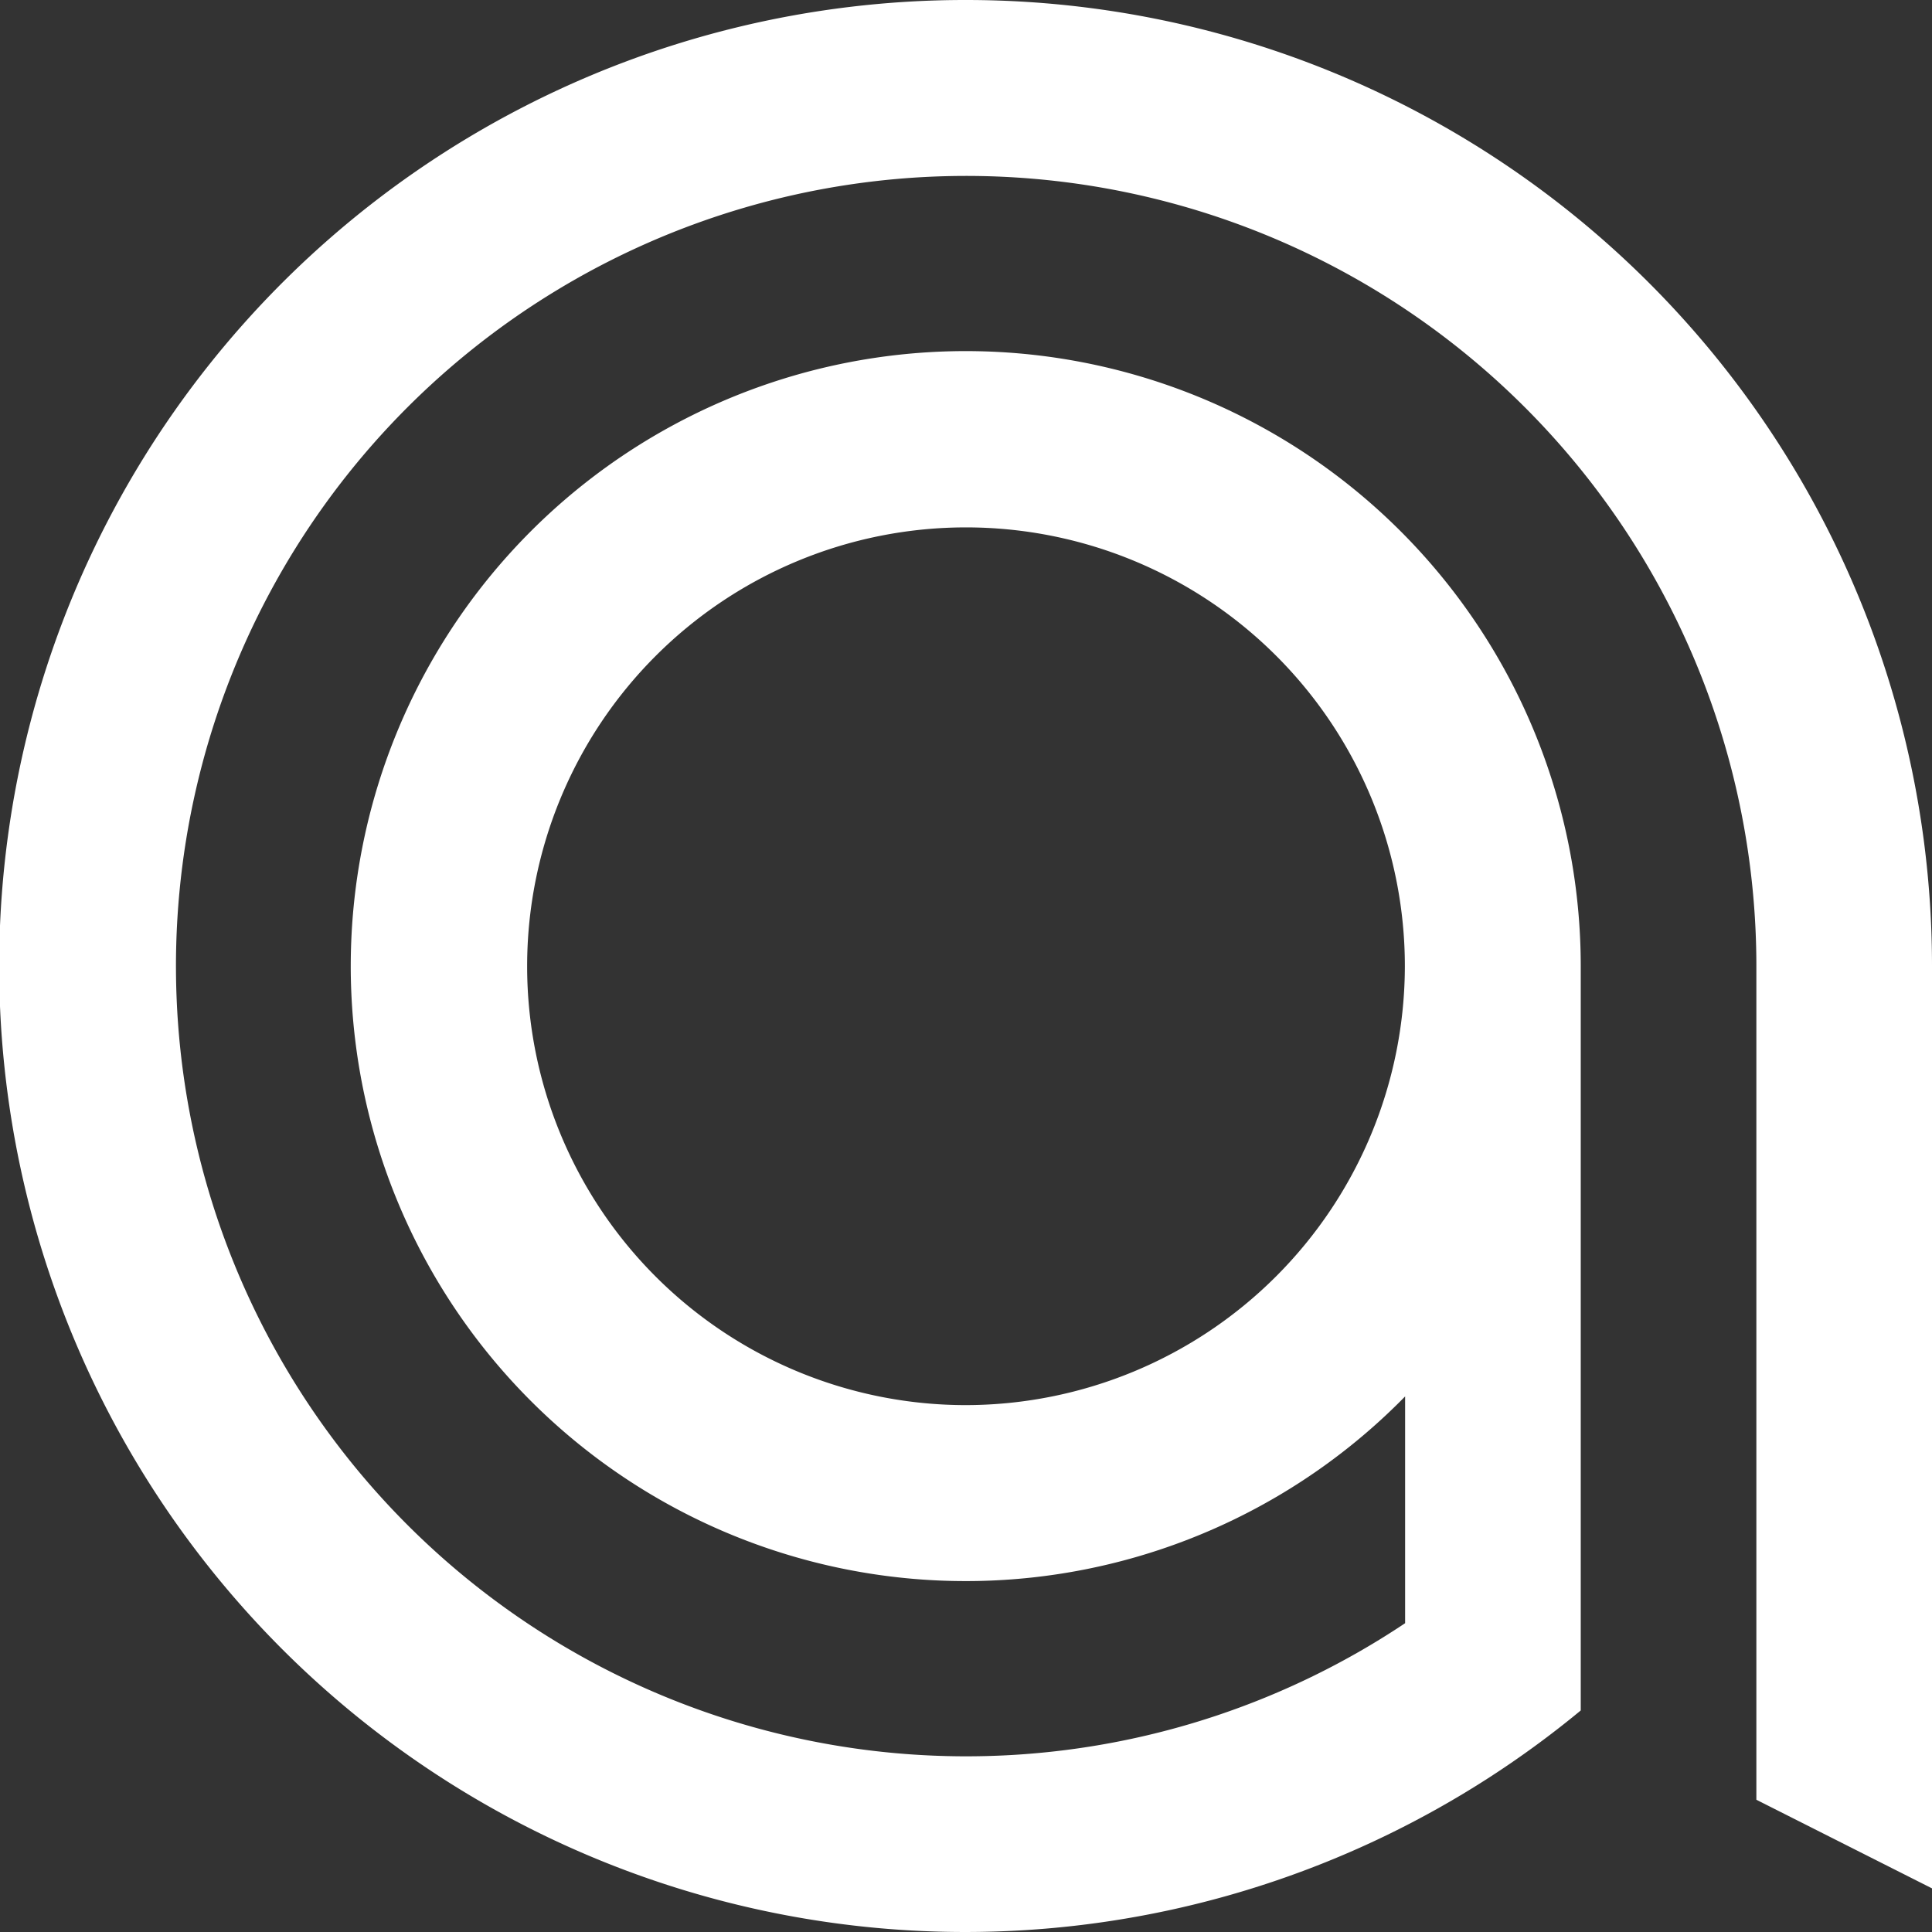 <svg xmlns="http://www.w3.org/2000/svg" viewBox="0 0 228.92 228.92"><rect x="0" y="0" width="228.92" height="228.92" fill="#333333" stroke="none"/><defs><style>.cls-1{fill:#fff;}</style></defs><title>logo</title><g id="Layer_2" data-name="Layer 2"><g id="B-Card"><path class="cls-1" d="M114.46,0A114.46,114.46,0,1,0,187.3,202.67V114.46h0a72.87,72.87,0,1,0-20.81,51v26.87a93.63,93.63,0,1,1,41.62-77.83v0h0v65.75h0v33l20.81,10.5V114.46A114.46,114.46,0,0,0,114.46,0Zm0,166.49a52,52,0,1,1,52-52A52.09,52.09,0,0,1,114.46,166.49Z"/></g></g></svg>